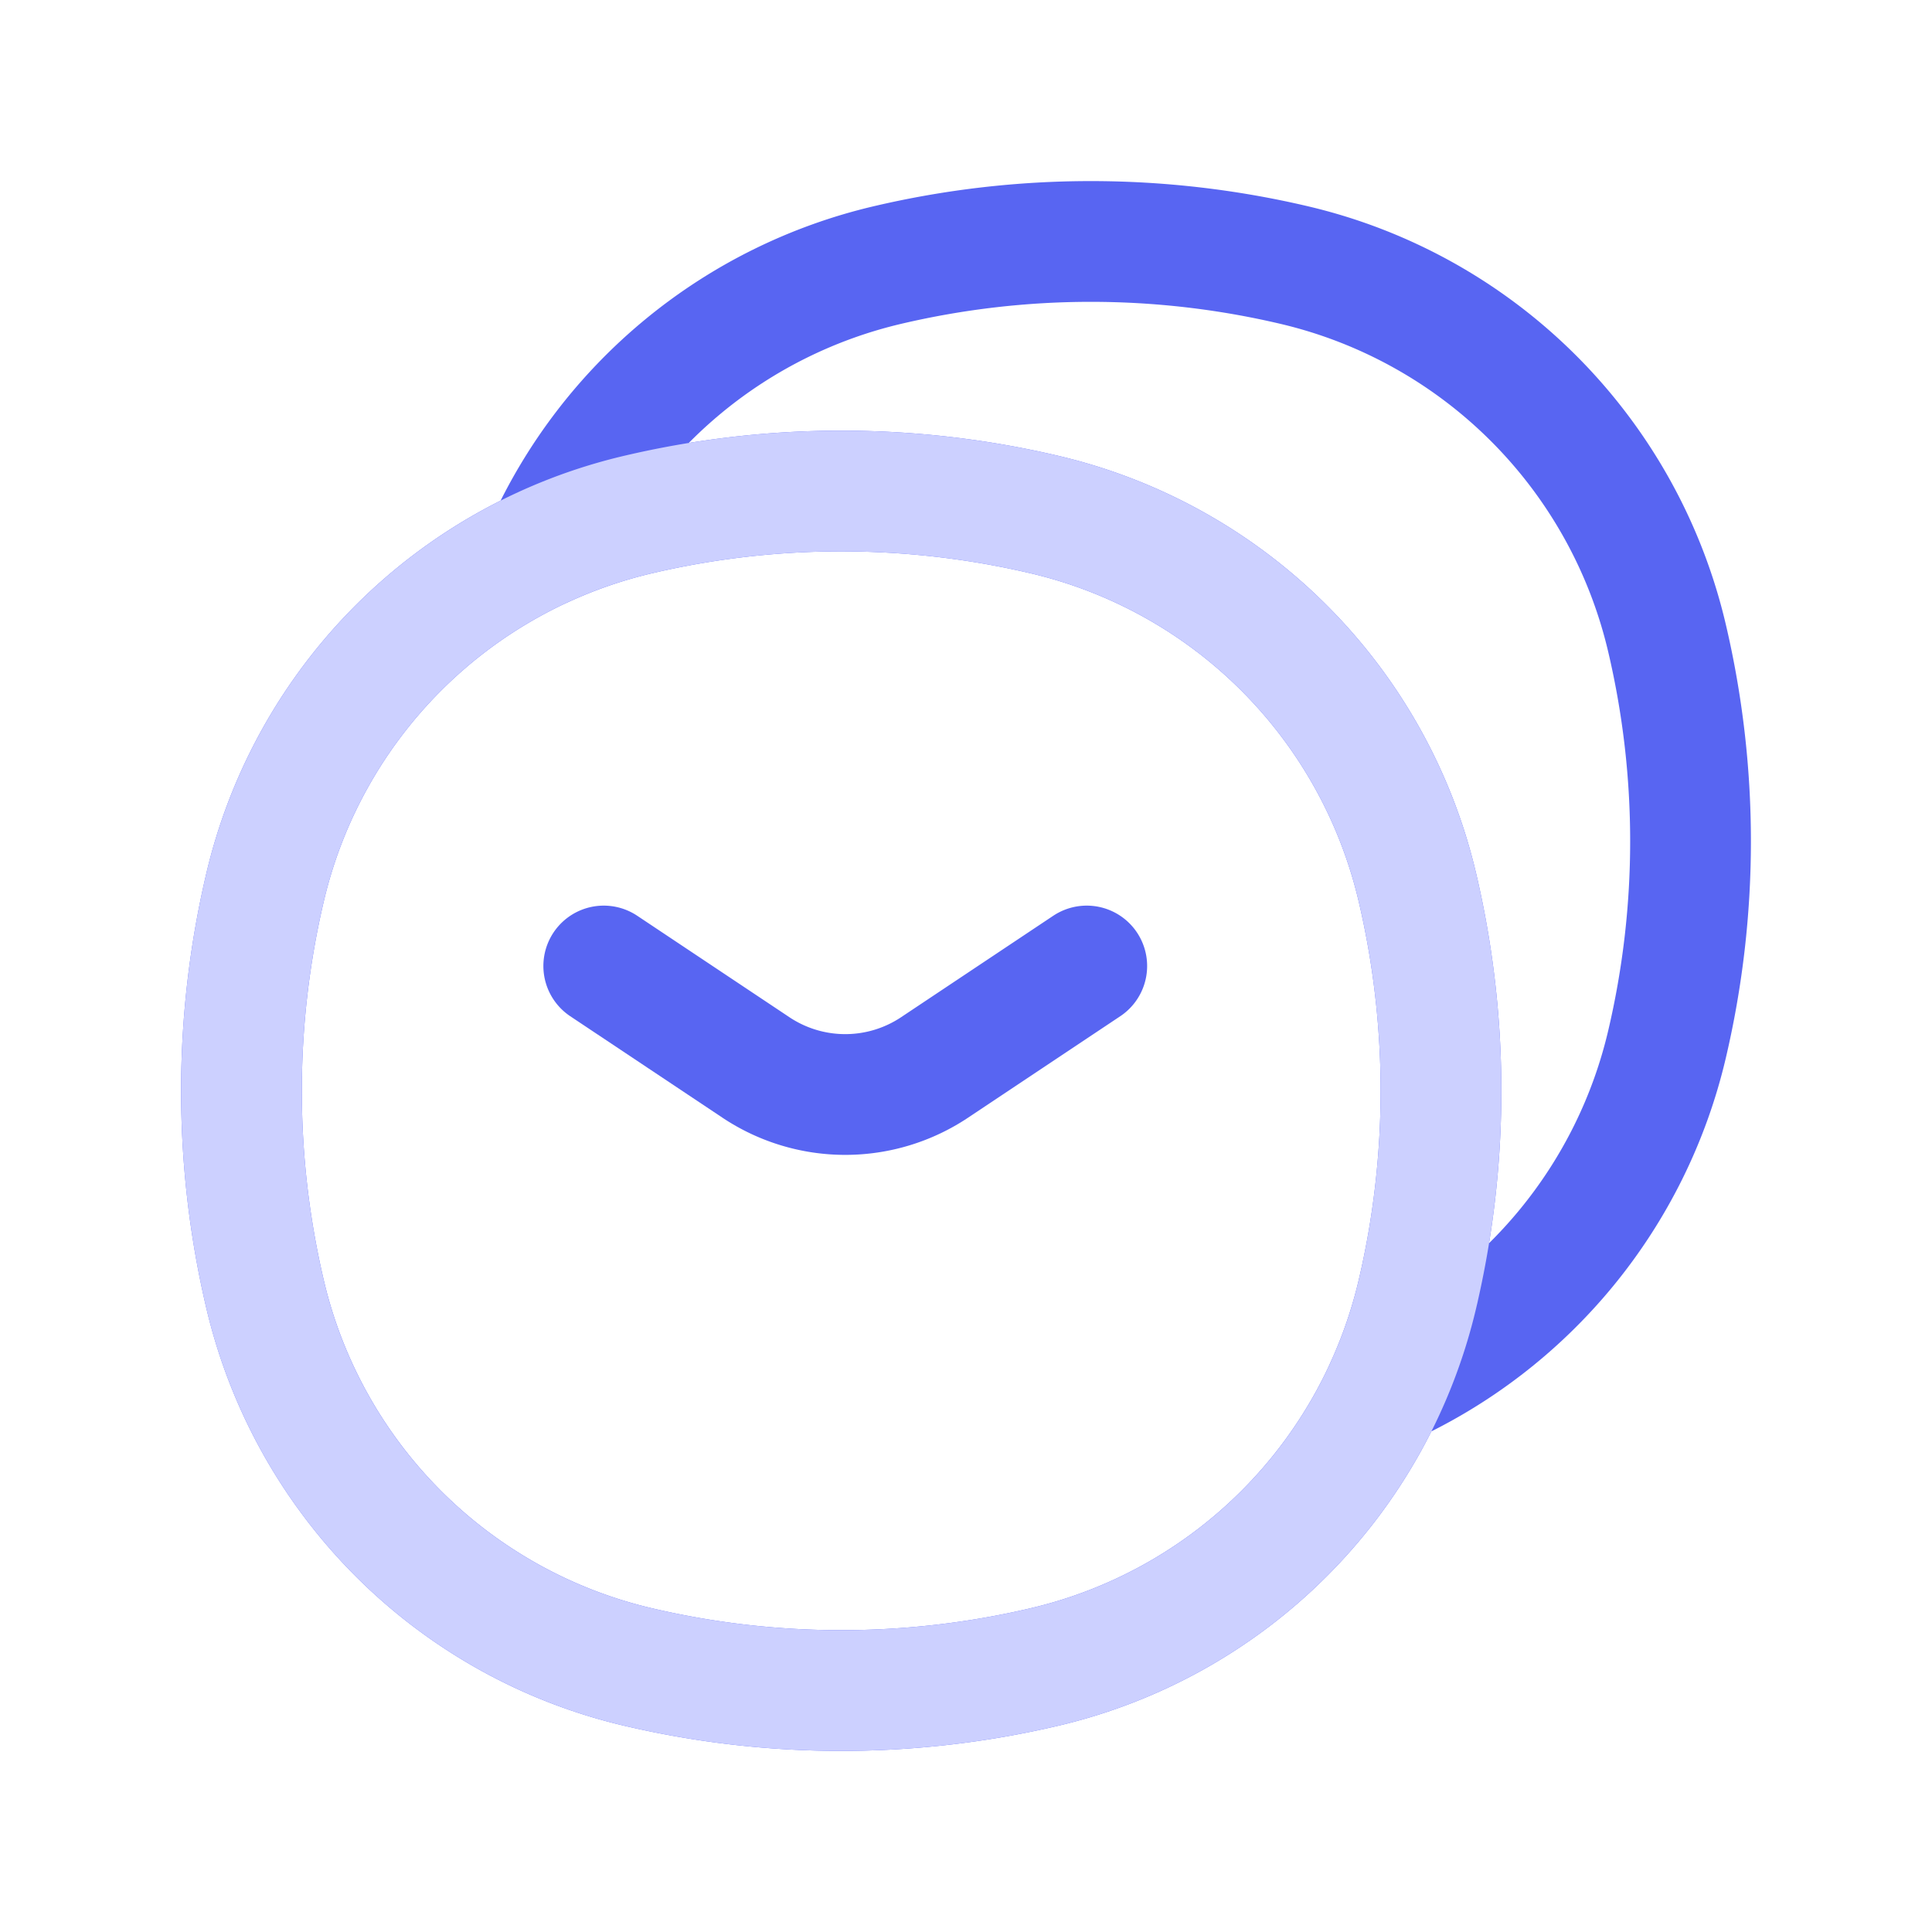 <svg width="24" height="24" fill="none" xmlns="http://www.w3.org/2000/svg">
    <path d="M7.926 6.392a6.218 6.218 0 0 0-4.634 4.634c-.39 1.66-.39 3.388 0 5.048a6.218 6.218 0 0 0 4.634 4.634c1.66.39 3.388.39 5.048 0a6.218 6.218 0 0 0 4.634-4.634M7.926 6.392c1.66-.39 3.388-.39 5.048 0a6.218 6.218 0 0 1 4.634 4.634c.39 1.66.39 3.388 0 5.048M7.926 6.392a6.22 6.22 0 0 0-1.145.39 6.218 6.218 0 0 1 4.245-3.49c1.66-.39 3.388-.39 5.048 0a6.218 6.218 0 0 1 4.634 4.634c.39 1.66.39 3.388 0 5.048a6.219 6.219 0 0 1-3.49 4.245 6.22 6.22 0 0 0 .39-1.145" stroke="#5865F2" stroke-width="1.5"/>
    <path d="M7.926 6.392a6.218 6.218 0 0 0-4.634 4.634c-.39 1.66-.39 3.388 0 5.049a6.218 6.218 0 0 0 4.634 4.633c1.66.39 3.388.39 5.048 0a6.218 6.218 0 0 0 4.634-4.633M7.926 6.392c1.66-.39 3.388-.39 5.048 0a6.218 6.218 0 0 1 4.634 4.634c.39 1.66.39 3.388 0 5.049M7.926 6.392c-.398.094-.781.224-1.145.39m10.827 9.293a6.22 6.22 0 0 1-.39 1.144" stroke="#CCD0FF" stroke-width="1.5"/>
    <path d="m7.5 12 1.89 1.26a2 2 0 0 0 2.22 0L13.5 12" stroke="#5865F2" stroke-width="1.5" stroke-linecap="round"/>
</svg>
